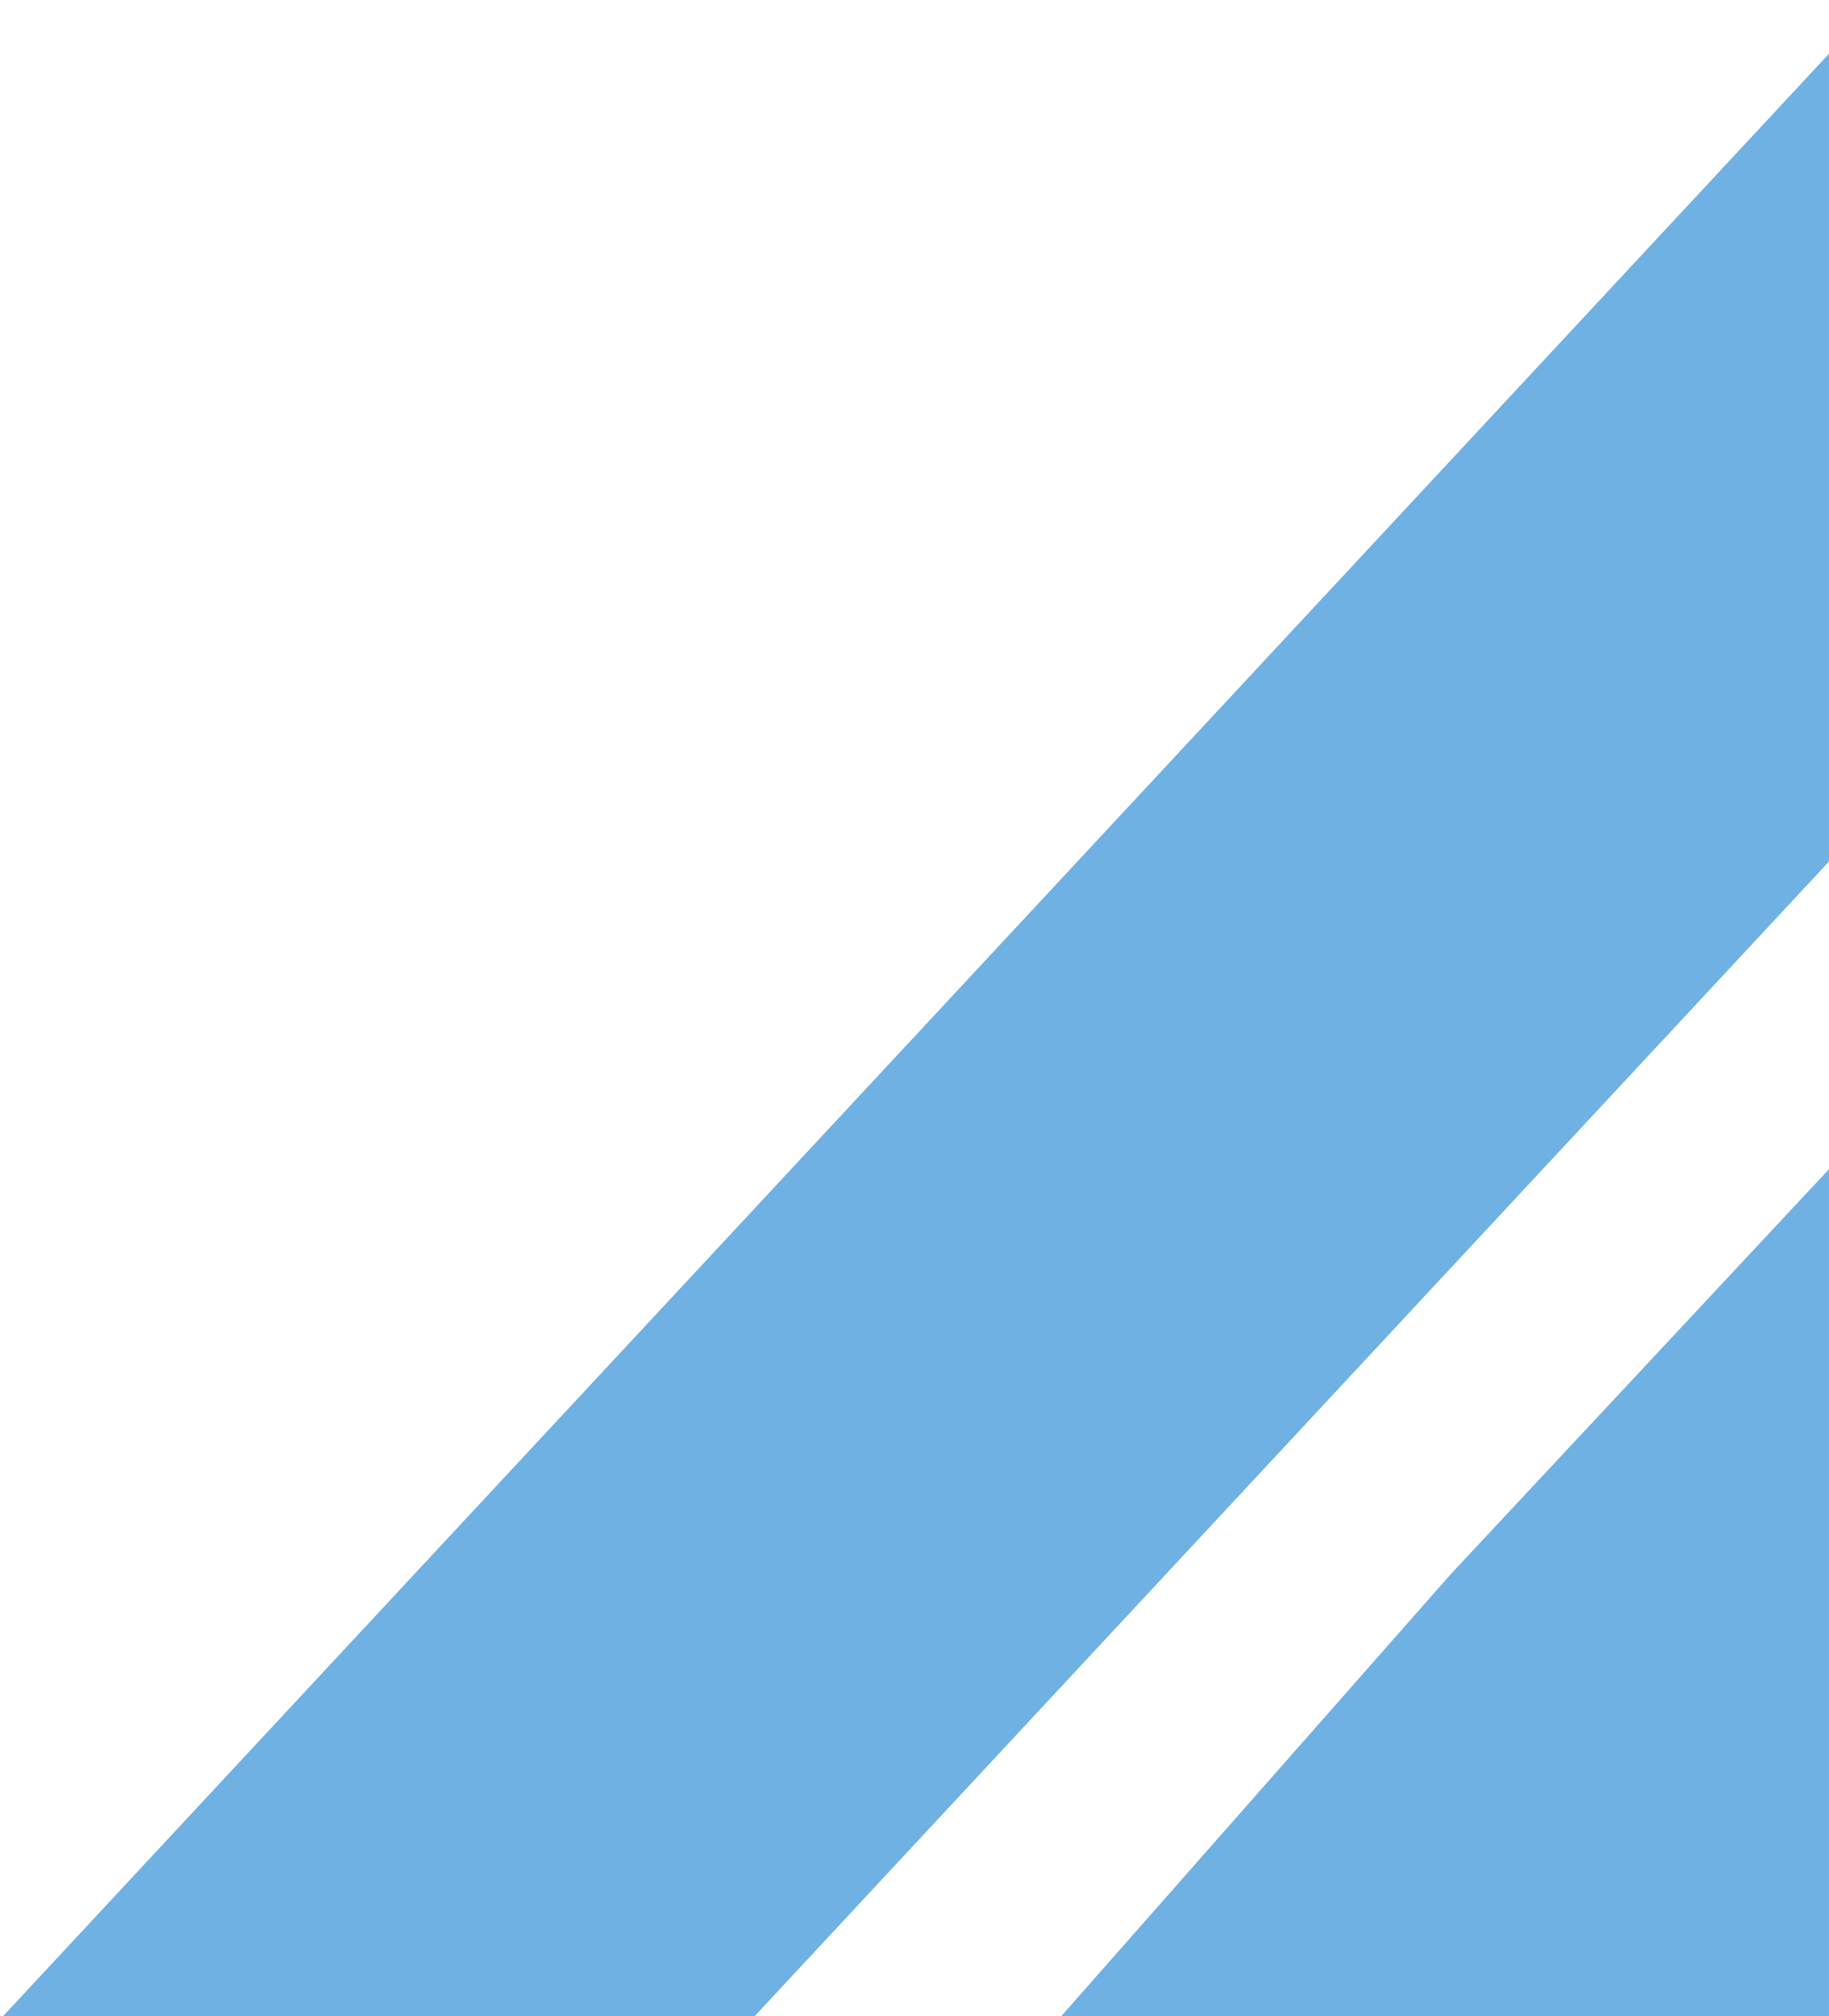 <svg width="196" height="216" viewBox="0 0 196 216" fill="none" xmlns="http://www.w3.org/2000/svg">
<path d="M201.357 0H281.899L80.543 216.363H0L201.357 0Z" fill="#6FB1E3"/>
<path d="M155.475 168.647L196.644 124.576V216.363H113.417L155.475 168.647Z" fill="#6FB1E3"/>
</svg>
